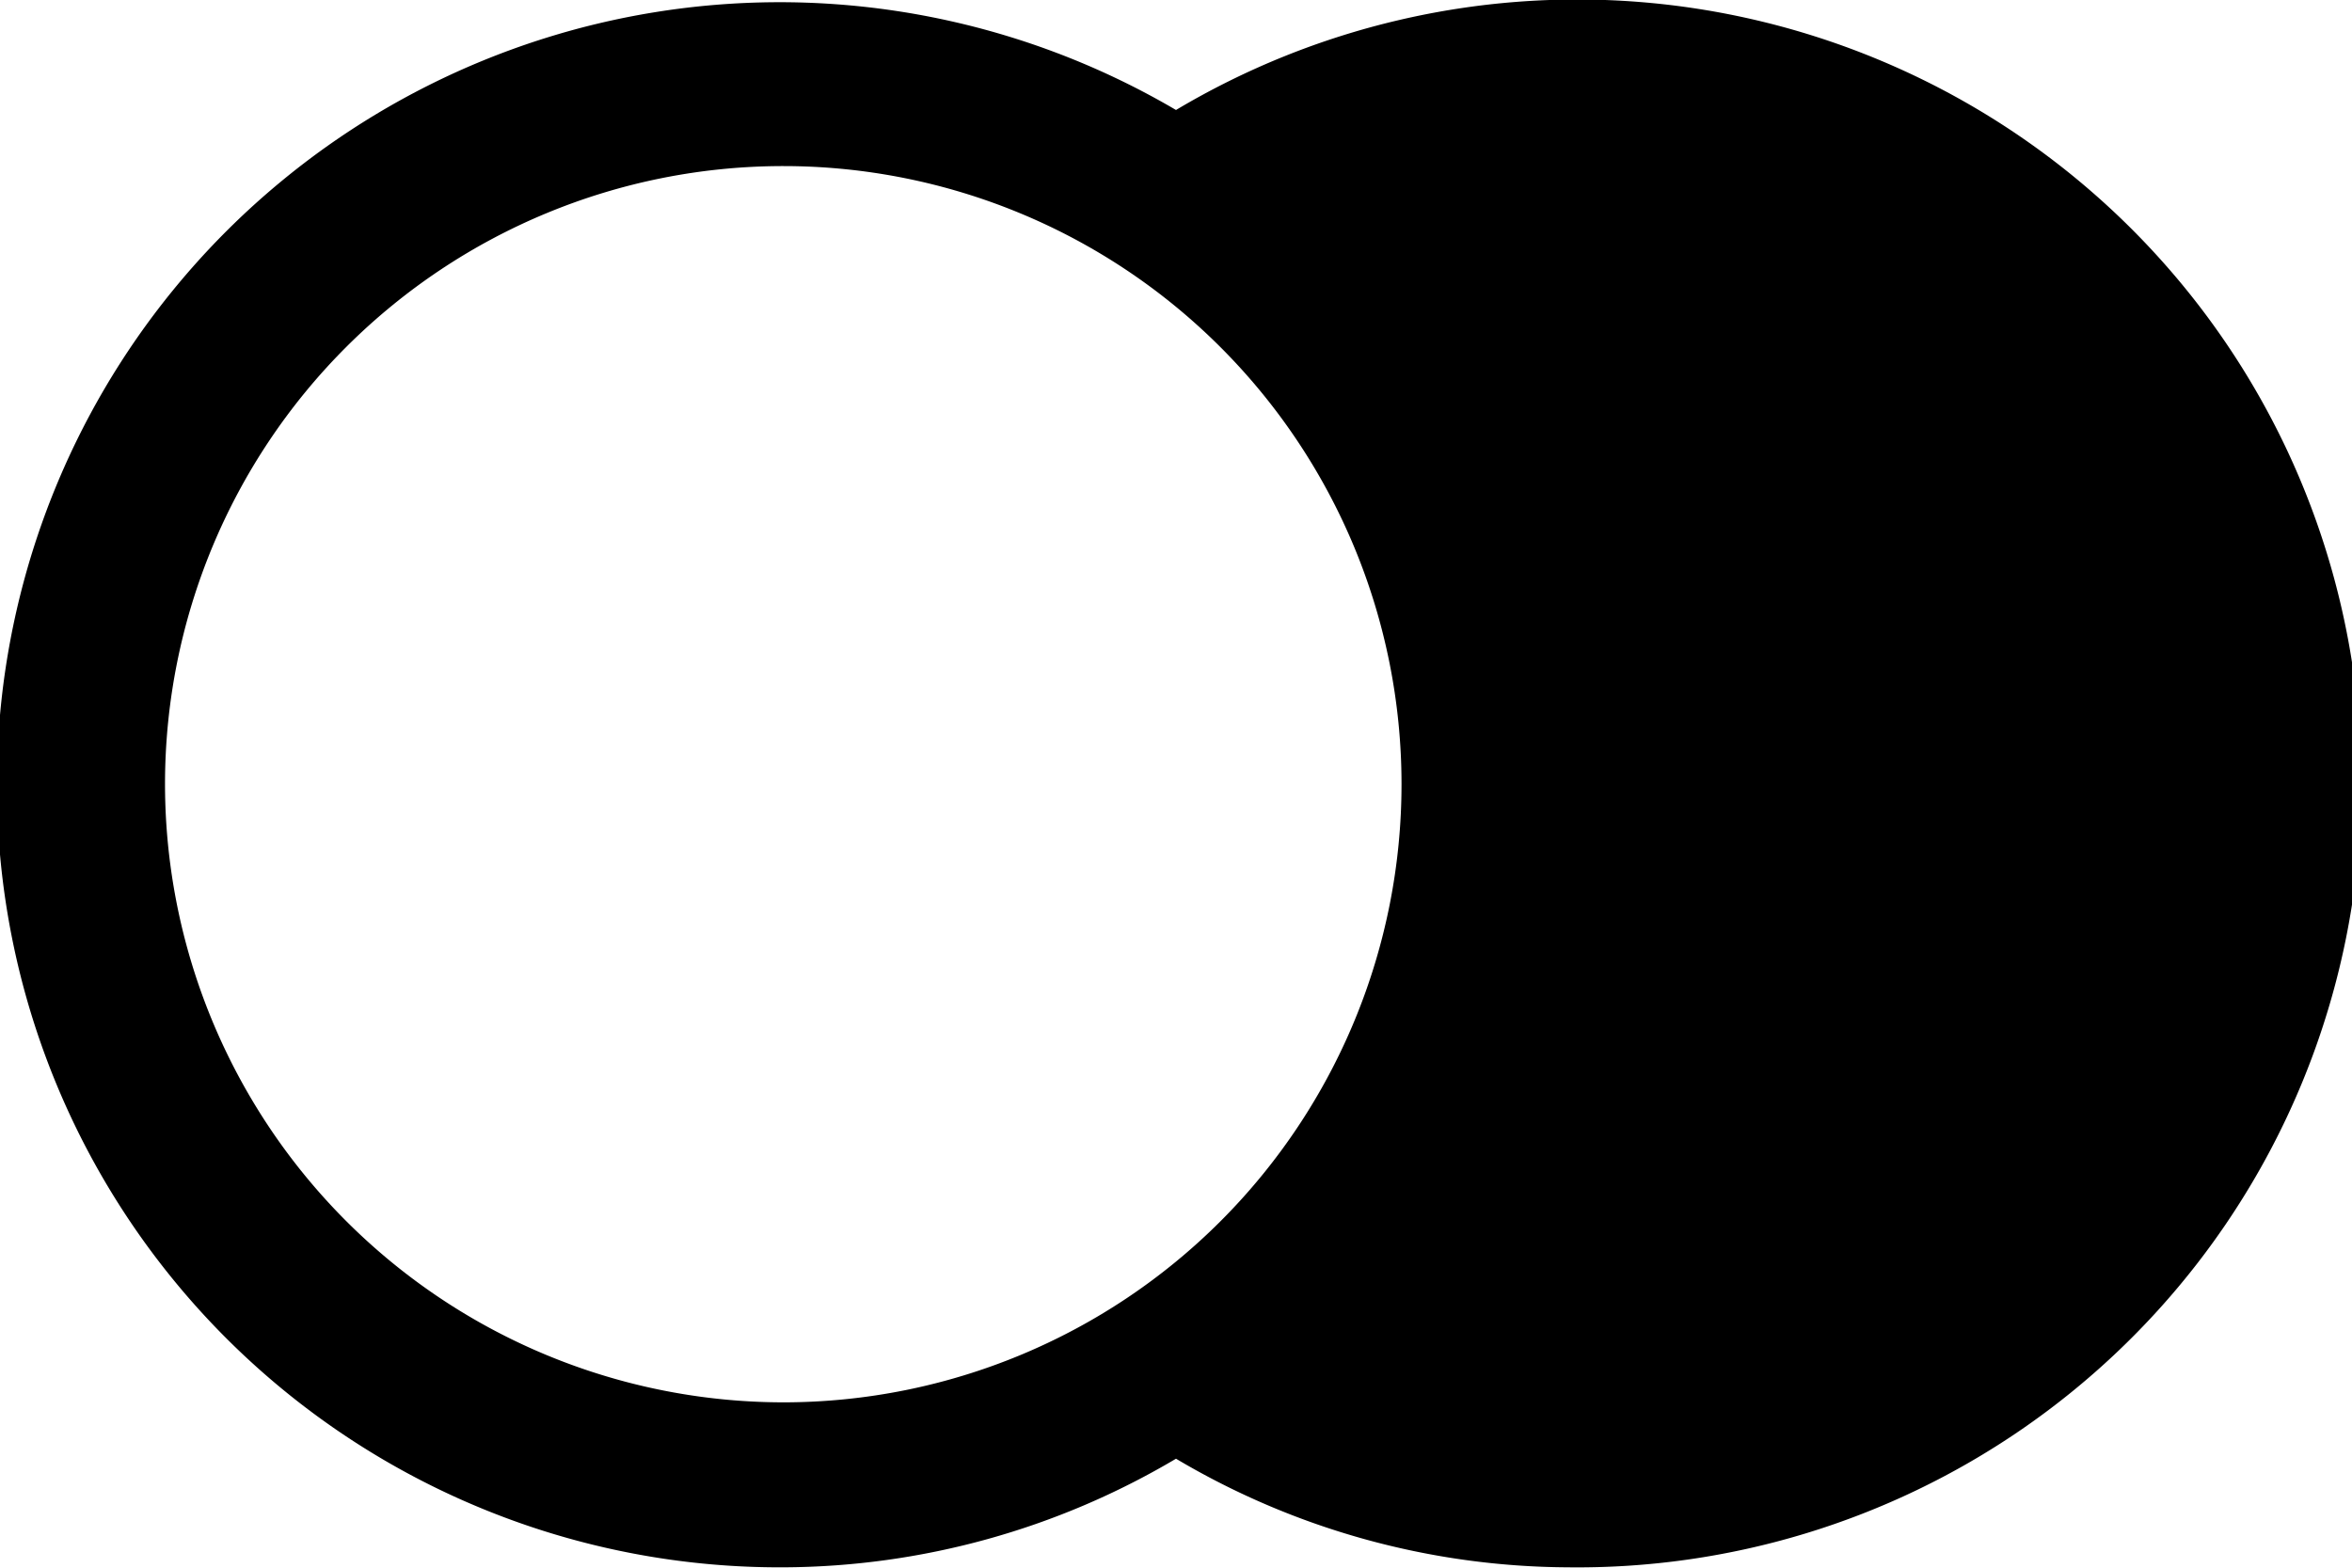 <svg xmlns="http://www.w3.org/2000/svg" viewBox="0 0 85.52 57.01"><path class="cls-1" d="M42.76,53.05A28.17,28.17,0,0,0,57,57,28.51,28.51,0,1,0,42.76,4h0A28.46,28.46,0,1,0,28.51,57,28.2,28.2,0,0,0,42.76,53.05ZM6,28.5A22.48,22.48,0,1,1,28.51,51,22.5,22.5,0,0,1,6,28.5Z"/></svg>